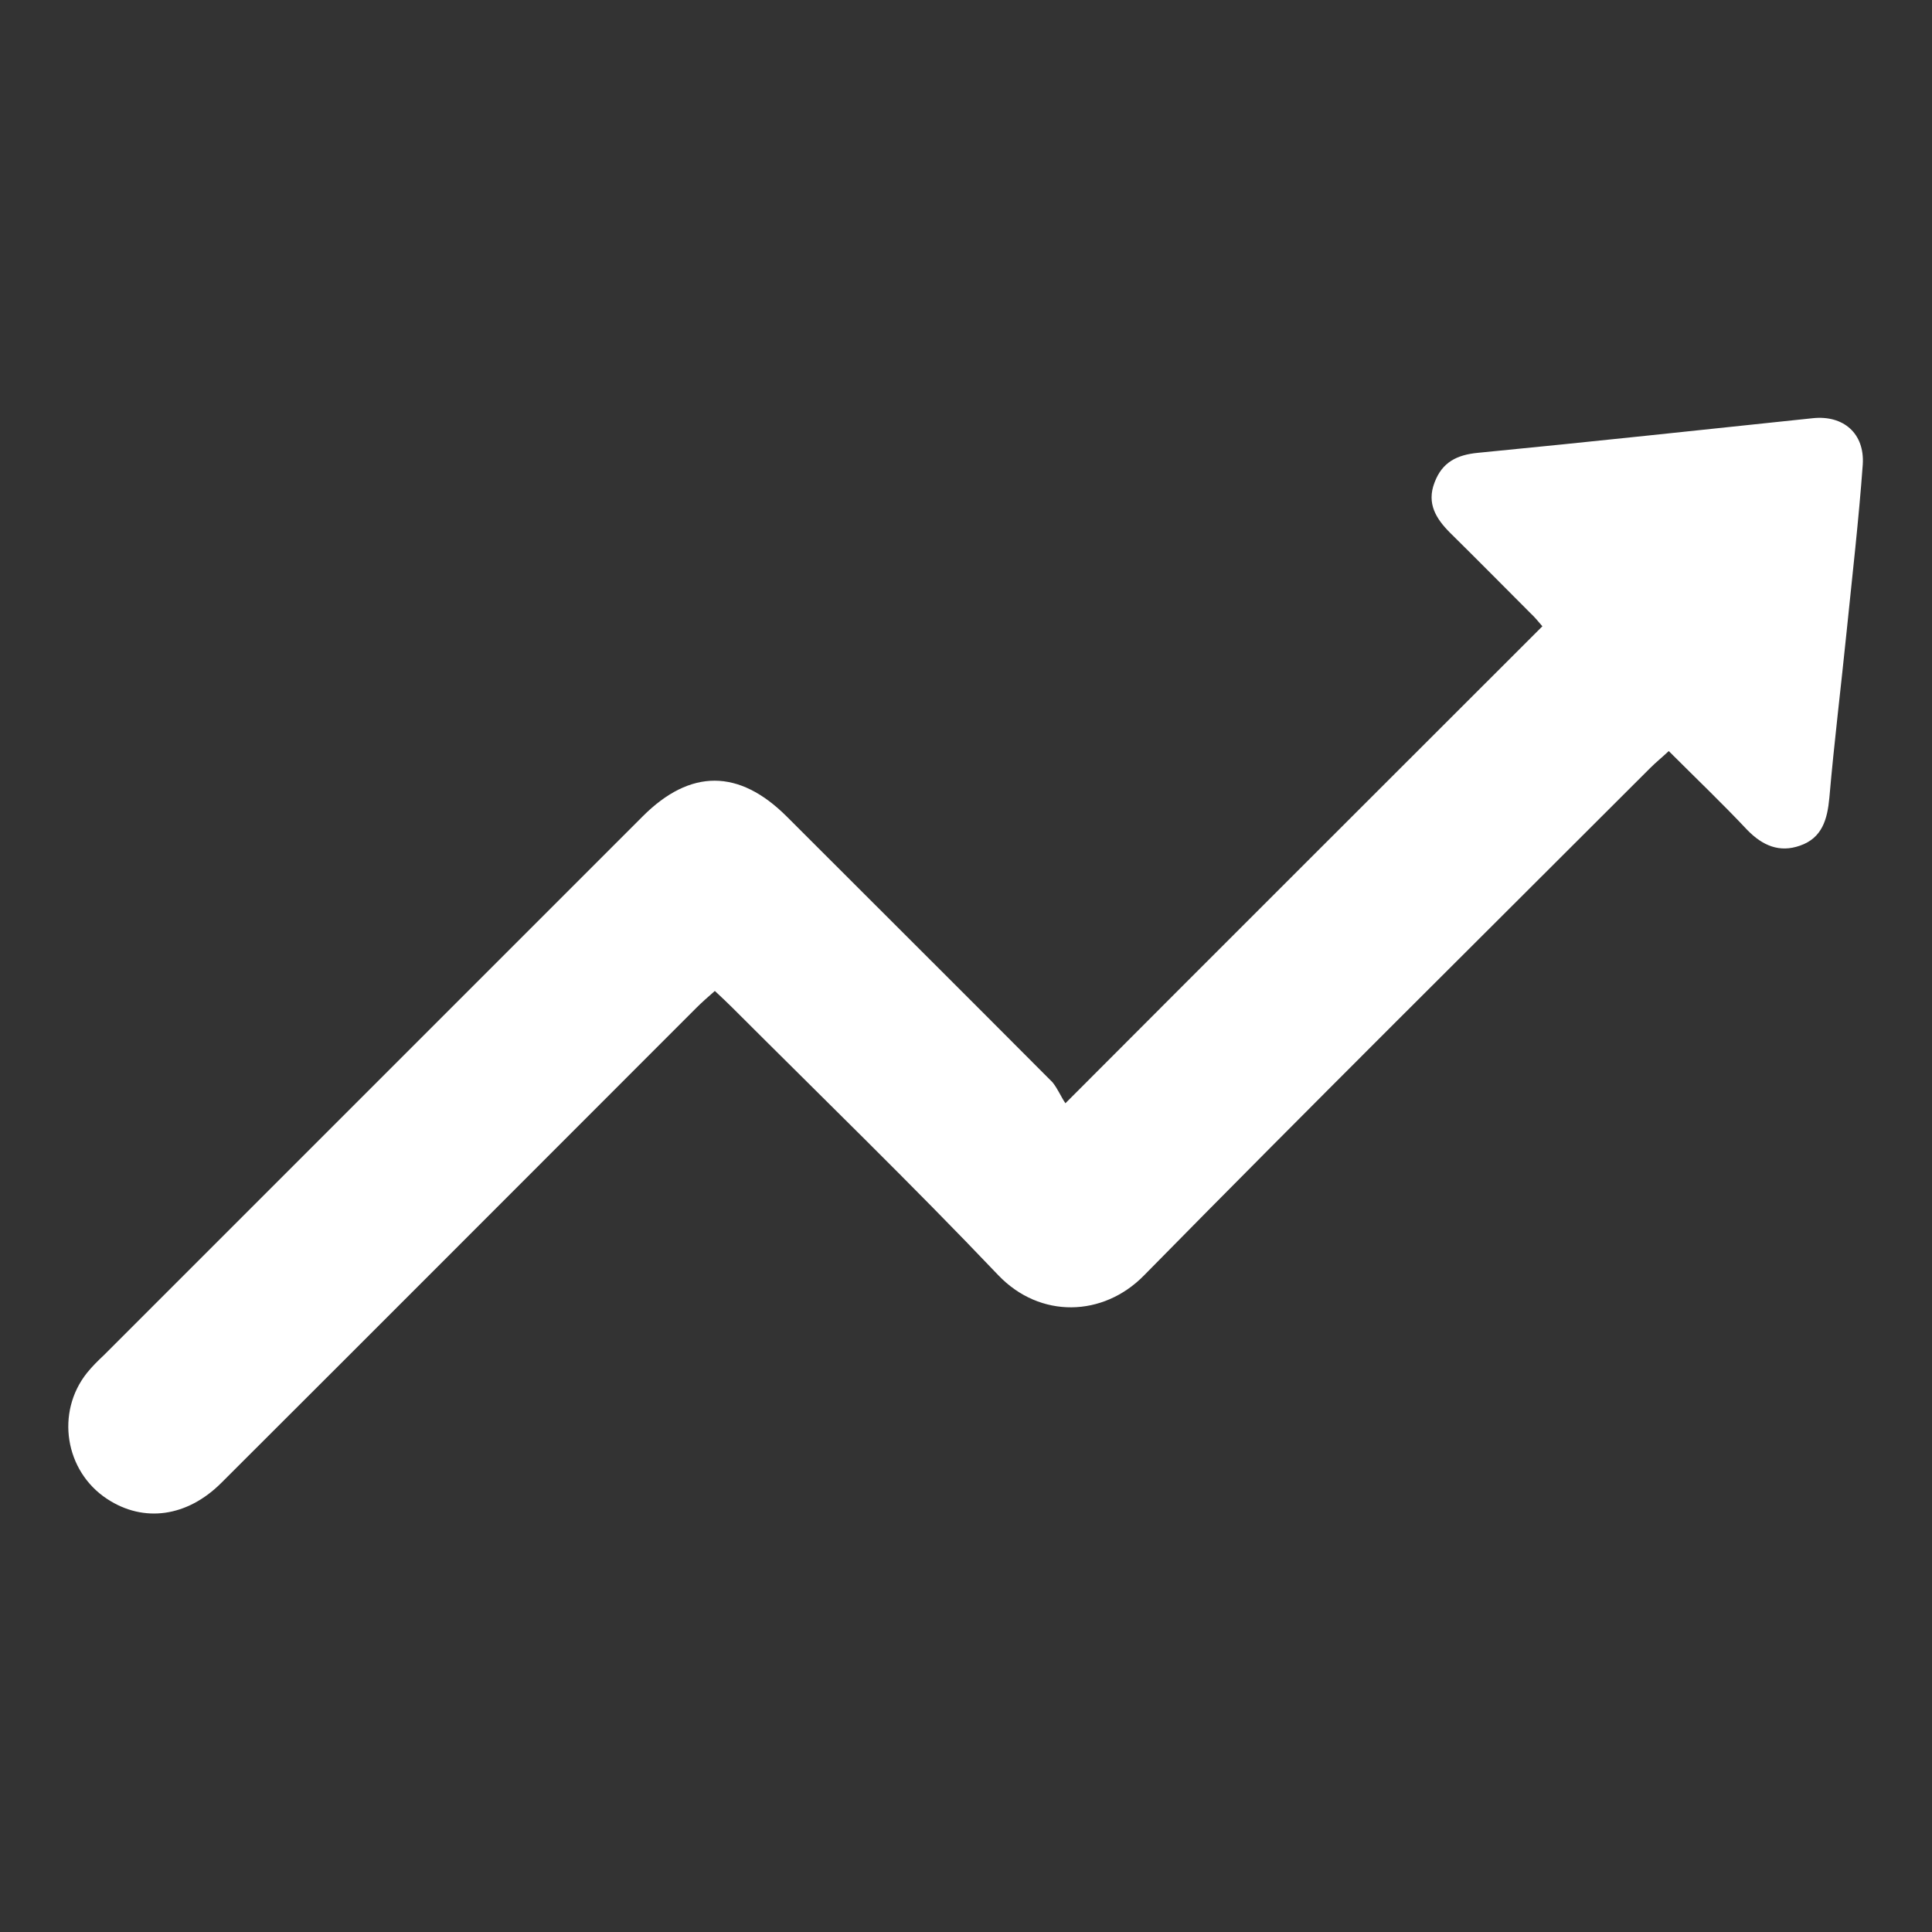 <?xml version="1.0" encoding="utf-8"?>
<!-- Generator: Adobe Illustrator 25.1.0, SVG Export Plug-In . SVG Version: 6.00 Build 0)  -->
<svg version="1.1" id="Layer_1" xmlns="http://www.w3.org/2000/svg" xmlns:xlink="http://www.w3.org/1999/xlink" x="0px" y="0px"
	 viewBox="0 0 48 48" style="enable-background:new 0 0 48 48;" xml:space="preserve">
<rect x="0" y="0" width="48" height="48" fill="#333333" stroke="none"/>
<style type="text/css">
	.st0{fill:#FFFFFF;}
</style>
<path class="st0" d="M26.47,27.41c4.03-4.04,7.92-7.92,11.85-11.85c-0.08-0.09-0.18-0.22-0.3-0.33c-0.66-0.66-1.32-1.33-1.99-1.99
	c-0.35-0.35-0.59-0.73-0.39-1.25c0.19-0.51,0.56-0.69,1.08-0.74c2.78-0.27,5.55-0.57,8.32-0.86c0.76-0.08,1.29,0.38,1.24,1.15
	c-0.1,1.38-0.26,2.76-0.4,4.14c-0.14,1.38-0.31,2.76-0.43,4.14c-0.05,0.54-0.18,1-0.73,1.19c-0.51,0.18-0.93,0-1.31-0.39
	c-0.62-0.66-1.27-1.28-1.95-1.96c-0.17,0.16-0.32,0.28-0.46,0.42c-4.2,4.2-8.42,8.38-12.58,12.61c-1.01,1.03-2.58,1.08-3.62-0.01
	c-2.15-2.26-4.4-4.44-6.61-6.65c-0.13-0.13-0.27-0.26-0.43-0.41c-0.17,0.15-0.32,0.28-0.46,0.42c-3.93,3.93-7.86,7.87-11.8,11.8
	c-0.85,0.85-1.93,1-2.84,0.4c-1.05-0.69-1.28-2.15-0.5-3.13c0.13-0.16,0.27-0.3,0.42-0.44c4.46-4.46,8.93-8.93,13.39-13.39
	c1.18-1.18,2.39-1.18,3.58,0.01c2.2,2.2,4.4,4.39,6.6,6.6C26.28,27.05,26.36,27.25,26.47,27.41z"/>
</svg>
